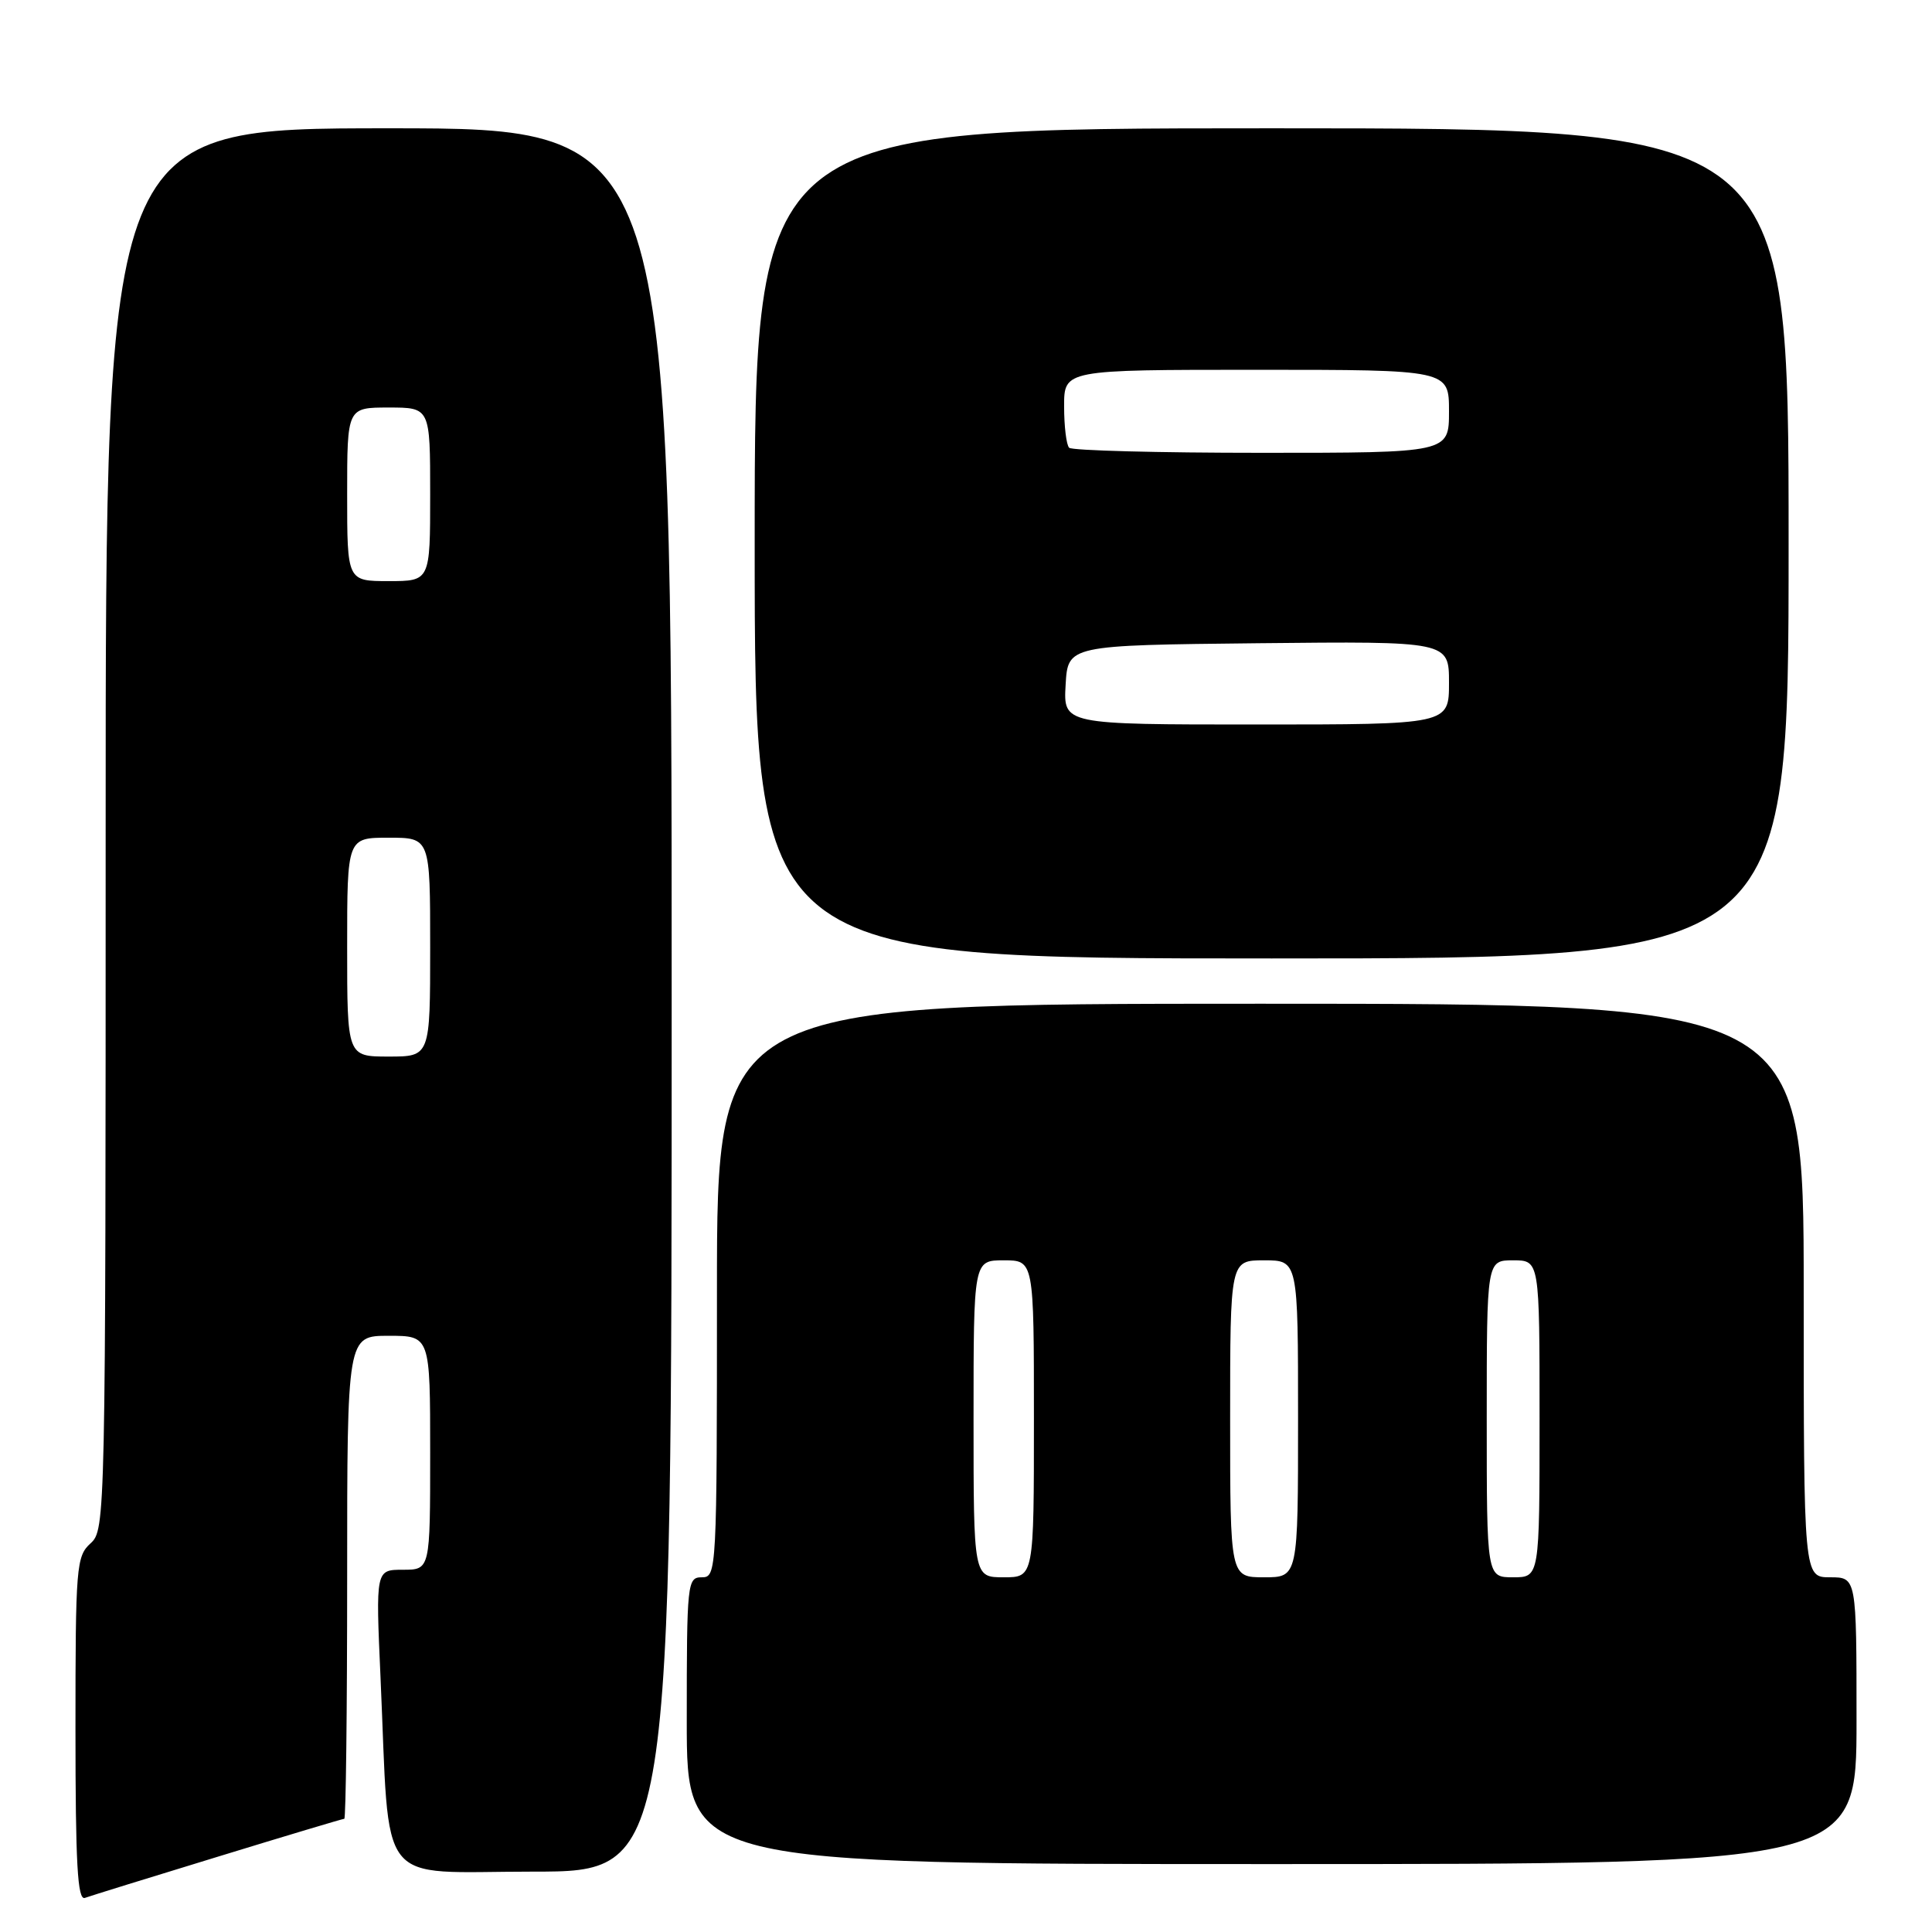 <?xml version="1.0" encoding="UTF-8" standalone="no"?>
<!DOCTYPE svg PUBLIC "-//W3C//DTD SVG 1.1//EN" "http://www.w3.org/Graphics/SVG/1.1/DTD/svg11.dtd" >
<svg xmlns="http://www.w3.org/2000/svg" xmlns:xlink="http://www.w3.org/1999/xlink" version="1.1" viewBox="0 0 256 256">
 <g >
 <path fill="currentColor"
d=" M 28.87 246.02 C 37.87 243.26 45.41 241.00 45.62 241.00 C 45.83 241.00 46.00 226.60 46.00 209.00 C 46.00 177.00 46.00 177.00 51.50 177.00 C 57.00 177.00 57.00 177.00 57.00 192.50 C 57.00 208.00 57.00 208.00 53.39 208.00 C 49.78 208.00 49.78 208.00 50.42 222.25 C 51.70 250.71 49.57 248.00 70.60 248.00 C 89.00 248.00 89.00 248.00 89.00 132.50 C 89.00 17.00 89.00 17.00 51.50 17.00 C 14.00 17.00 14.00 17.00 14.00 109.85 C 14.00 201.42 13.97 202.71 12.00 204.50 C 10.11 206.21 10.00 207.58 10.00 229.12 C 10.00 246.95 10.27 251.84 11.25 251.48 C 11.94 251.23 19.87 248.77 28.87 246.02 Z  M 246.00 228.00 C 246.00 209.00 246.00 209.00 242.50 209.00 C 239.00 209.00 239.00 209.00 239.00 171.00 C 239.00 133.00 239.00 133.00 167.00 133.00 C 95.00 133.00 95.00 133.00 95.00 171.00 C 95.00 208.33 94.96 209.00 93.00 209.00 C 91.07 209.00 91.00 209.67 91.00 228.00 C 91.00 247.00 91.00 247.00 168.50 247.00 C 246.00 247.00 246.00 247.00 246.00 228.00 Z  M 237.00 72.00 C 237.00 17.00 237.00 17.00 168.50 17.00 C 100.00 17.00 100.00 17.00 100.00 72.00 C 100.00 127.00 100.00 127.00 168.50 127.00 C 237.00 127.00 237.00 127.00 237.00 72.00 Z  M 46.00 125.50 C 46.00 111.00 46.00 111.00 51.50 111.00 C 57.00 111.00 57.00 111.00 57.00 125.50 C 57.00 140.00 57.00 140.00 51.50 140.00 C 46.00 140.00 46.00 140.00 46.00 125.50 Z  M 46.00 65.50 C 46.00 54.00 46.00 54.00 51.50 54.00 C 57.00 54.00 57.00 54.00 57.00 65.50 C 57.00 77.00 57.00 77.00 51.50 77.00 C 46.00 77.00 46.00 77.00 46.00 65.50 Z  M 129.00 188.00 C 129.00 167.00 129.00 167.00 133.00 167.00 C 137.00 167.00 137.00 167.00 137.00 188.00 C 137.00 209.00 137.00 209.00 133.00 209.00 C 129.00 209.00 129.00 209.00 129.00 188.00 Z  M 163.00 188.00 C 163.00 167.00 163.00 167.00 167.50 167.00 C 172.00 167.00 172.00 167.00 172.00 188.00 C 172.00 209.00 172.00 209.00 167.50 209.00 C 163.00 209.00 163.00 209.00 163.00 188.00 Z  M 197.00 188.00 C 197.00 167.00 197.00 167.00 200.50 167.00 C 204.00 167.00 204.00 167.00 204.00 188.00 C 204.00 209.00 204.00 209.00 200.50 209.00 C 197.00 209.00 197.00 209.00 197.00 188.00 Z  M 141.20 90.75 C 141.50 85.50 141.50 85.50 166.75 85.23 C 192.00 84.97 192.00 84.97 192.00 90.48 C 192.00 96.00 192.00 96.00 166.45 96.00 C 140.90 96.00 140.90 96.00 141.20 90.75 Z  M 141.67 59.33 C 141.30 58.97 141.00 56.49 141.00 53.83 C 141.00 49.00 141.00 49.00 166.50 49.00 C 192.00 49.00 192.00 49.00 192.00 54.50 C 192.00 60.00 192.00 60.00 167.17 60.00 C 153.51 60.00 142.03 59.70 141.67 59.33 Z "/>
</g>
</svg>
